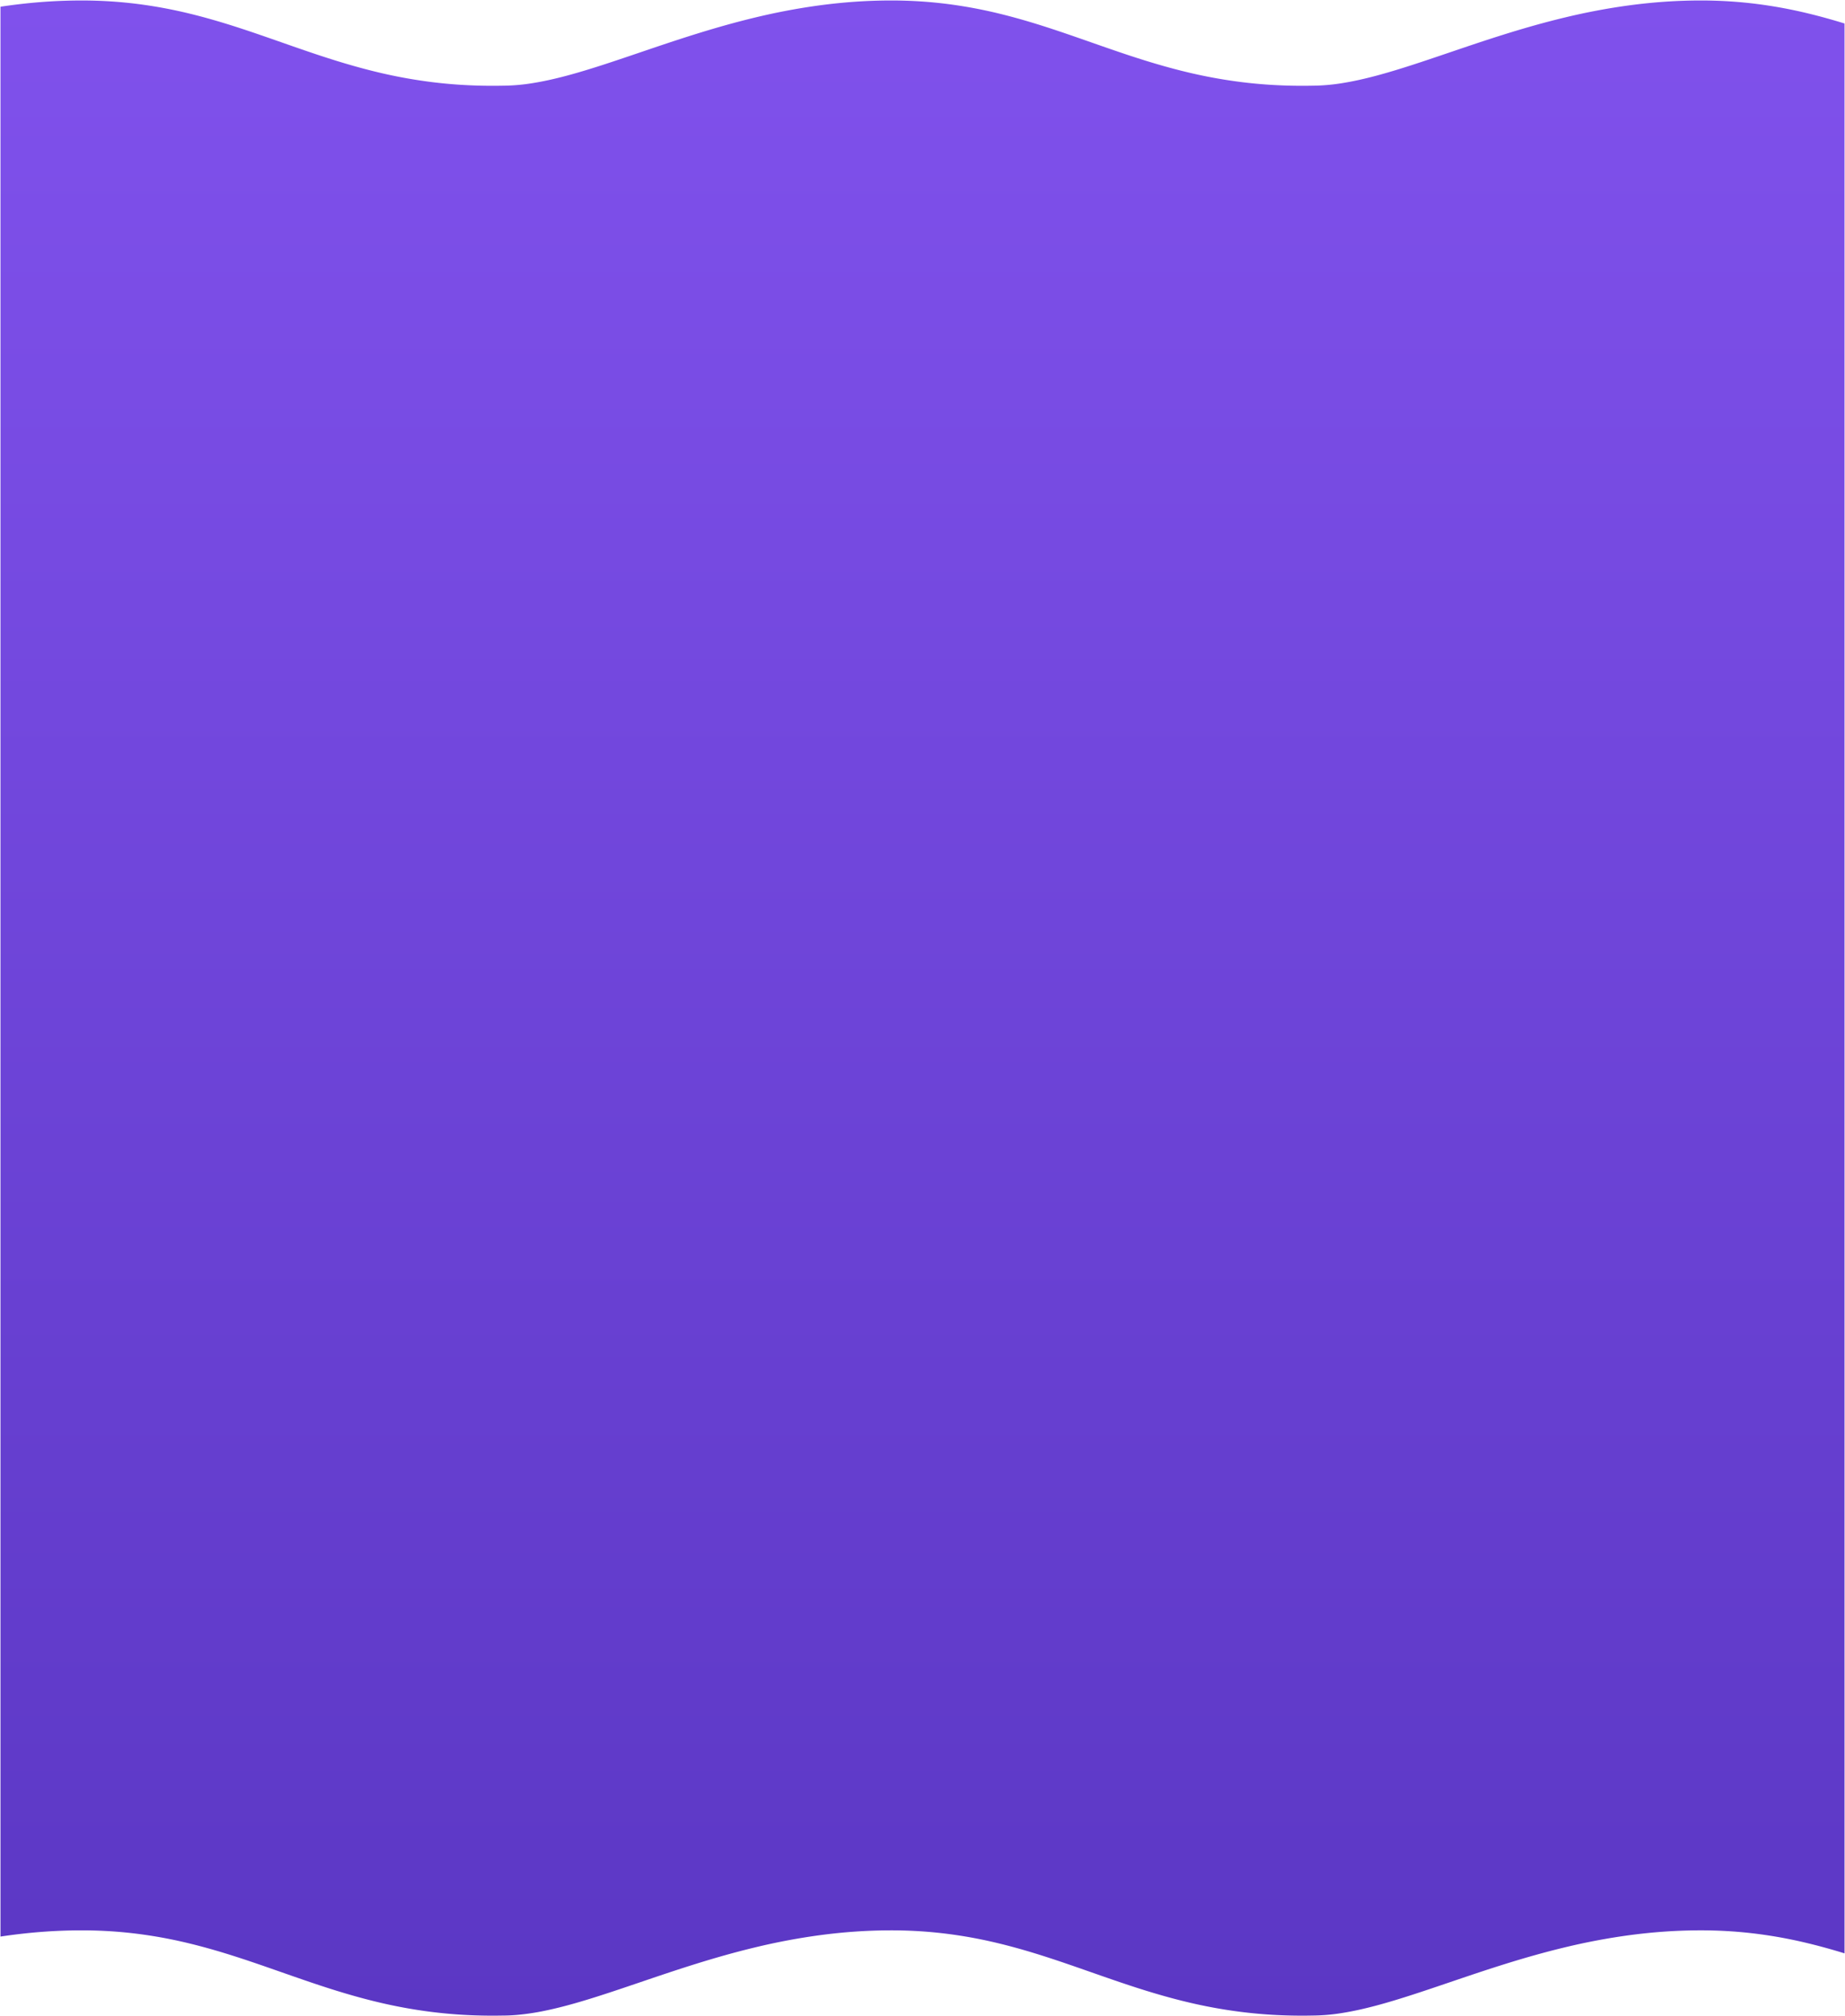 <svg xmlns="http://www.w3.org/2000/svg" xmlns:xlink="http://www.w3.org/1999/xlink" width="1922.002" height="2099.741" viewBox="0 0 1922.002 2099.741"><defs><style>.a{stroke:rgba(0,0,0,0);stroke-miterlimit:10;fill:url(#a);}</style><linearGradient id="a" x1="0.5" x2="0.5" y2="1" gradientUnits="objectBoundingBox"><stop offset="0" stop-color="#8051ec"/><stop offset="1" stop-color="#5b37c4"/></linearGradient></defs><path class="a" d="M3852.789,6892.784h-.039c-10.98,0-21.993-.344-32.734-1.021-10.275-.649-20.6-1.621-30.682-2.888a515.327,515.327,0,0,1-56.236-10.292c-15.967-3.817-32.753-8.563-51.318-14.511-16.538-5.3-32.833-11.007-48.591-16.526l-.113-.04-.01,0-.171-.06-.068-.024c-15.282-5.352-31.084-10.886-46.9-15.971-17.833-5.733-33.858-10.3-48.991-13.953a485.947,485.947,0,0,0-52.962-9.842c-9.479-1.211-19.113-2.138-28.636-2.753-9.981-.645-20.219-.972-30.429-.972-12.43,0-25.09.44-37.628,1.307-11.886.822-24.053,2.054-36.163,3.662a664.894,664.894,0,0,0-68.08,12.8c-19.46,4.668-39.957,10.386-62.663,17.48-20.067,6.269-39.085,12.729-57.477,18.976l-.061.021-.091.031c-23.834,8.094-46.347,15.739-67.6,21.758-11.355,3.218-21.488,5.729-30.978,7.679a251.282,251.282,0,0,1-29.174,4.373c-1.656.142-3.375.266-5.111.37-3.381.2-6.74.3-9.984.3-3.453.067-6.989.1-10.509.1h-.04c-10.978,0-21.992-.344-32.735-1.021-10.275-.649-20.6-1.621-30.681-2.888a515.487,515.487,0,0,1-56.236-10.292c-15.967-3.817-32.753-8.563-51.318-14.511-16.5-5.288-32.813-11-48.584-16.524l-.019-.007-.1-.035-.014,0c-15.334-5.373-31.19-10.928-47.14-16.055-17.832-5.733-33.857-10.3-48.991-13.953a485.863,485.863,0,0,0-52.962-9.842c-9.467-1.21-19.1-2.137-28.636-2.753-9.981-.645-20.219-.972-30.429-.972-14.252,0-28.794.58-43.22,1.723-13.541,1.071-27.431,2.674-41.285,4.765V4800.534c13.853-2.091,27.743-3.695,41.285-4.768,14.43-1.144,28.971-1.723,43.22-1.723,10.189,0,20.427.328,30.427.974,9.508.613,19.143,1.538,28.637,2.751a486.575,486.575,0,0,1,52.965,9.842c15.143,3.659,31.171,8.223,49,13.953,15.967,5.134,31.821,10.688,47.153,16.059l.008,0,.033.01.156.055.033.012c15.741,5.513,32.018,11.212,48.482,16.485,18.566,5.948,35.352,10.694,51.316,14.511a516.058,516.058,0,0,0,56.227,10.291c10.159,1.274,20.479,2.247,30.675,2.89,10.742.679,21.766,1.023,32.766,1.023,3.507,0,6.946-.033,10.514-.1a200.662,200.662,0,0,0,32.157-2.8c10.5-1.694,21.769-4.158,34.457-7.531,23.787-6.322,49.268-14.98,76.244-24.146l.04-.012c18.4-6.252,37.426-12.717,57.529-19,22.686-7.092,43.186-12.812,62.669-17.489a664.594,664.594,0,0,1,68.1-12.811c12.135-1.61,24.306-2.843,36.174-3.664,12.556-.869,25.22-1.309,37.641-1.309,10.189,0,20.426.328,30.427.974,9.508.612,19.143,1.538,28.637,2.751a486.521,486.521,0,0,1,52.965,9.842c15.149,3.661,31.177,8.225,49,13.953,15.976,5.135,31.831,10.69,47.163,16.062l.023.007c15.807,5.536,32.148,11.259,48.682,16.555,18.566,5.948,35.351,10.695,51.316,14.511a516.1,516.1,0,0,0,56.227,10.291c10.159,1.274,20.479,2.247,30.675,2.89,10.741.679,21.765,1.023,32.764,1.023,3.506,0,6.946-.033,10.516-.1a200.653,200.653,0,0,0,32.156-2.8c10.494-1.694,21.766-4.157,34.459-7.531,23.795-6.325,49.279-14.983,76.259-24.15l.019-.006h.005l.081-.027c18.4-6.25,37.42-12.714,57.45-18.976,22.7-7.1,43.2-12.815,62.669-17.487a664.571,664.571,0,0,1,68.1-12.811c12.135-1.61,24.306-2.843,36.173-3.664,12.556-.869,25.22-1.309,37.639-1.309,10.189,0,20.427.328,30.427.974,9.56.618,19.2,1.543,28.638,2.753a486.285,486.285,0,0,1,52.967,9.84c11.924,2.881,24.245,6.281,37.665,10.393V6827.889c-13.408-4.11-25.729-7.511-37.67-10.4a485.729,485.729,0,0,0-52.961-9.842c-9.474-1.211-19.108-2.137-28.636-2.753-9.981-.645-20.219-.972-30.429-.972-12.419,0-25.083.44-37.639,1.309-11.884.82-24.054,2.053-36.173,3.664a664.347,664.347,0,0,0-68.1,12.811c-19.48,4.673-39.98,10.394-62.669,17.487-20.069,6.273-39.109,12.743-57.522,19l-.009,0-.012,0c-27,9.172-52.5,17.835-76.271,24.153-12.68,3.371-23.952,5.834-34.458,7.533a200.747,200.747,0,0,1-32.157,2.793C3859.844,6892.75,3856.308,6892.784,3852.789,6892.784Z" transform="translate(-2496.499 -4793.543)"/></svg>